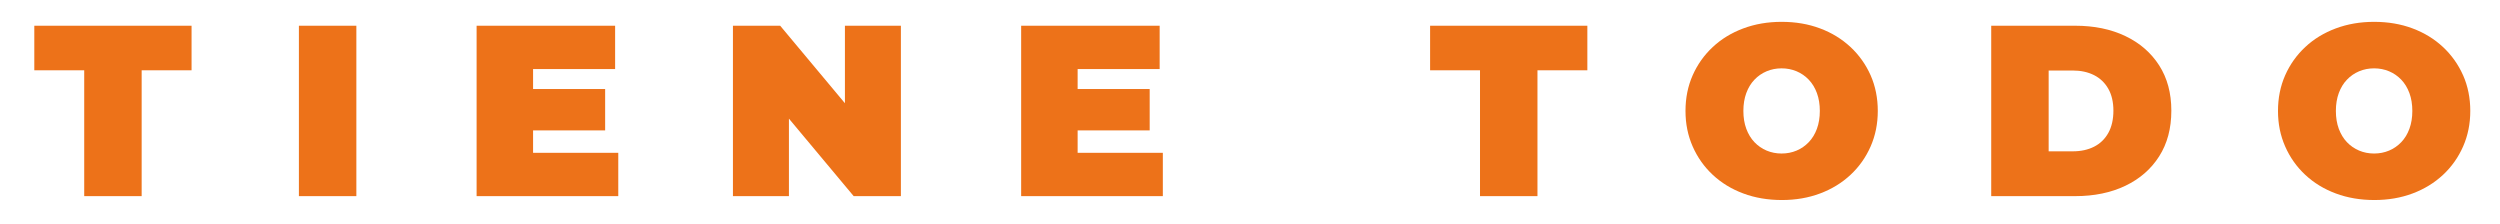 <?xml version="1.0" encoding="UTF-8"?>
<svg xmlns="http://www.w3.org/2000/svg" version="1.1" viewBox="0 0 1093 98">
  <defs>
    <style>
      .cls-1 {
        fill: #ed7219;
      }
    </style>
  </defs>
  <!-- Generator: Adobe Illustrator 28.6.0, SVG Export Plug-In . SVG Version: 1.2.0 Build 709)  -->
  <g>
    <g id="Capa_1">
      <g>
        <polygon class="cls-1" points="15 30.73 36.82 30.73 36.82 85.75 61.93 85.75 61.93 30.73 83.75 30.73 83.75 11.25 15 11.25 15 30.73"/>
        <rect class="cls-1" x="130.68" y="11.25" width="25.12" height="74.5"/>
        <polygon class="cls-1" points="233.06 57.01 264.57 57.01 264.57 38.92 233.06 38.92 233.06 30.19 268.93 30.19 268.93 11.25 208.37 11.25 208.37 85.75 270.31 85.75 270.31 66.81 233.06 66.81 233.06 57.01"/>
        <polygon class="cls-1" points="369.4 45.13 341.09 11.25 320.44 11.25 320.44 85.75 344.92 85.75 344.92 51.87 373.23 85.75 393.87 85.75 393.87 11.25 369.4 11.25 369.4 45.13"/>
        <polygon class="cls-1" points="471.14 57.01 502.64 57.01 502.64 38.92 471.14 38.92 471.14 30.19 507 30.19 507 11.25 446.45 11.25 446.45 85.75 508.39 85.75 508.39 66.81 471.14 66.81 471.14 57.01"/>
        <polygon class="cls-1" points="625.24 30.73 647.06 30.73 647.06 85.75 672.18 85.75 672.18 30.73 693.99 30.73 693.99 11.25 625.24 11.25 625.24 30.73"/>
        <path class="cls-1" d="M809.04,20.56c-3.76-3.51-8.19-6.23-13.3-8.14-5.11-1.92-10.71-2.87-16.81-2.87s-11.62.96-16.76,2.87c-5.14,1.92-9.6,4.63-13.35,8.14-3.76,3.51-6.69,7.63-8.78,12.35-2.09,4.72-3.14,9.92-3.14,15.59s1.05,10.79,3.14,15.54c2.09,4.75,5.02,8.89,8.78,12.4,3.76,3.51,8.21,6.23,13.35,8.14,5.14,1.92,10.77,2.87,16.87,2.87s11.6-.96,16.71-2.87c5.11-1.92,9.54-4.63,13.3-8.14,3.76-3.51,6.69-7.65,8.78-12.4,2.09-4.75,3.14-9.93,3.14-15.54s-1.05-10.87-3.14-15.59c-2.1-4.72-5.02-8.83-8.78-12.35ZM794.35,56.32c-.85,2.31-2.04,4.26-3.57,5.85s-3.3,2.82-5.32,3.67c-2.02.85-4.2,1.28-6.55,1.28s-4.52-.43-6.54-1.28c-2.02-.85-3.8-2.08-5.32-3.67s-2.71-3.55-3.57-5.85c-.85-2.31-1.28-4.91-1.28-7.82s.43-5.52,1.28-7.82c.85-2.31,2.04-4.26,3.57-5.85,1.53-1.6,3.3-2.82,5.32-3.67,2.02-.85,4.2-1.28,6.54-1.28s4.52.43,6.55,1.28c2.02.85,3.8,2.08,5.32,3.67,1.53,1.6,2.72,3.55,3.57,5.85.85,2.31,1.28,4.91,1.28,7.82s-.43,5.52-1.28,7.82Z"/>
        <path class="cls-1" d="M929.2,15.77c-6.32-3.02-13.62-4.52-21.92-4.52h-36.72v74.5h36.72c8.3,0,15.61-1.51,21.92-4.52,6.31-3.02,11.24-7.31,14.79-12.88,3.55-5.57,5.32-12.22,5.32-19.96s-1.78-14.26-5.32-19.8c-3.55-5.53-8.48-9.81-14.79-12.82ZM921.75,58.13c-1.49,2.66-3.57,4.67-6.23,6.01-2.66,1.35-5.77,2.02-9.31,2.02h-10.54V30.83h10.54c3.55,0,6.65.68,9.31,2.02,2.66,1.35,4.74,3.34,6.23,5.96,1.49,2.63,2.23,5.82,2.23,9.58s-.74,7.08-2.23,9.74Z"/>
        <path class="cls-1" d="M1076.86,32.91c-2.1-4.72-5.02-8.83-8.78-12.35-3.76-3.51-8.19-6.23-13.3-8.14-5.11-1.92-10.71-2.87-16.81-2.87s-11.62.96-16.76,2.87c-5.14,1.92-9.6,4.63-13.35,8.14-3.76,3.51-6.69,7.63-8.78,12.35-2.09,4.72-3.14,9.92-3.14,15.59s1.05,10.79,3.14,15.54c2.09,4.75,5.02,8.89,8.78,12.4,3.76,3.51,8.21,6.23,13.35,8.14,5.14,1.92,10.77,2.87,16.87,2.87s11.6-.96,16.71-2.87c5.11-1.92,9.54-4.63,13.3-8.14,3.76-3.51,6.69-7.65,8.78-12.4,2.09-4.75,3.14-9.93,3.14-15.54s-1.05-10.87-3.14-15.59ZM1053.39,56.32c-.85,2.31-2.04,4.26-3.57,5.85s-3.3,2.82-5.32,3.67c-2.02.85-4.2,1.28-6.55,1.28s-4.52-.43-6.54-1.28c-2.02-.85-3.8-2.08-5.32-3.67s-2.71-3.55-3.57-5.85c-.85-2.31-1.28-4.91-1.28-7.82s.43-5.52,1.28-7.82c.85-2.31,2.04-4.26,3.57-5.85,1.53-1.6,3.3-2.82,5.32-3.67,2.02-.85,4.2-1.28,6.54-1.28s4.52.43,6.55,1.28c2.02.85,3.8,2.08,5.32,3.67,1.53,1.6,2.72,3.55,3.57,5.85.85,2.31,1.28,4.91,1.28,7.82s-.43,5.52-1.28,7.82Z"/>
      </g>
    </g>
  </g>
</svg>